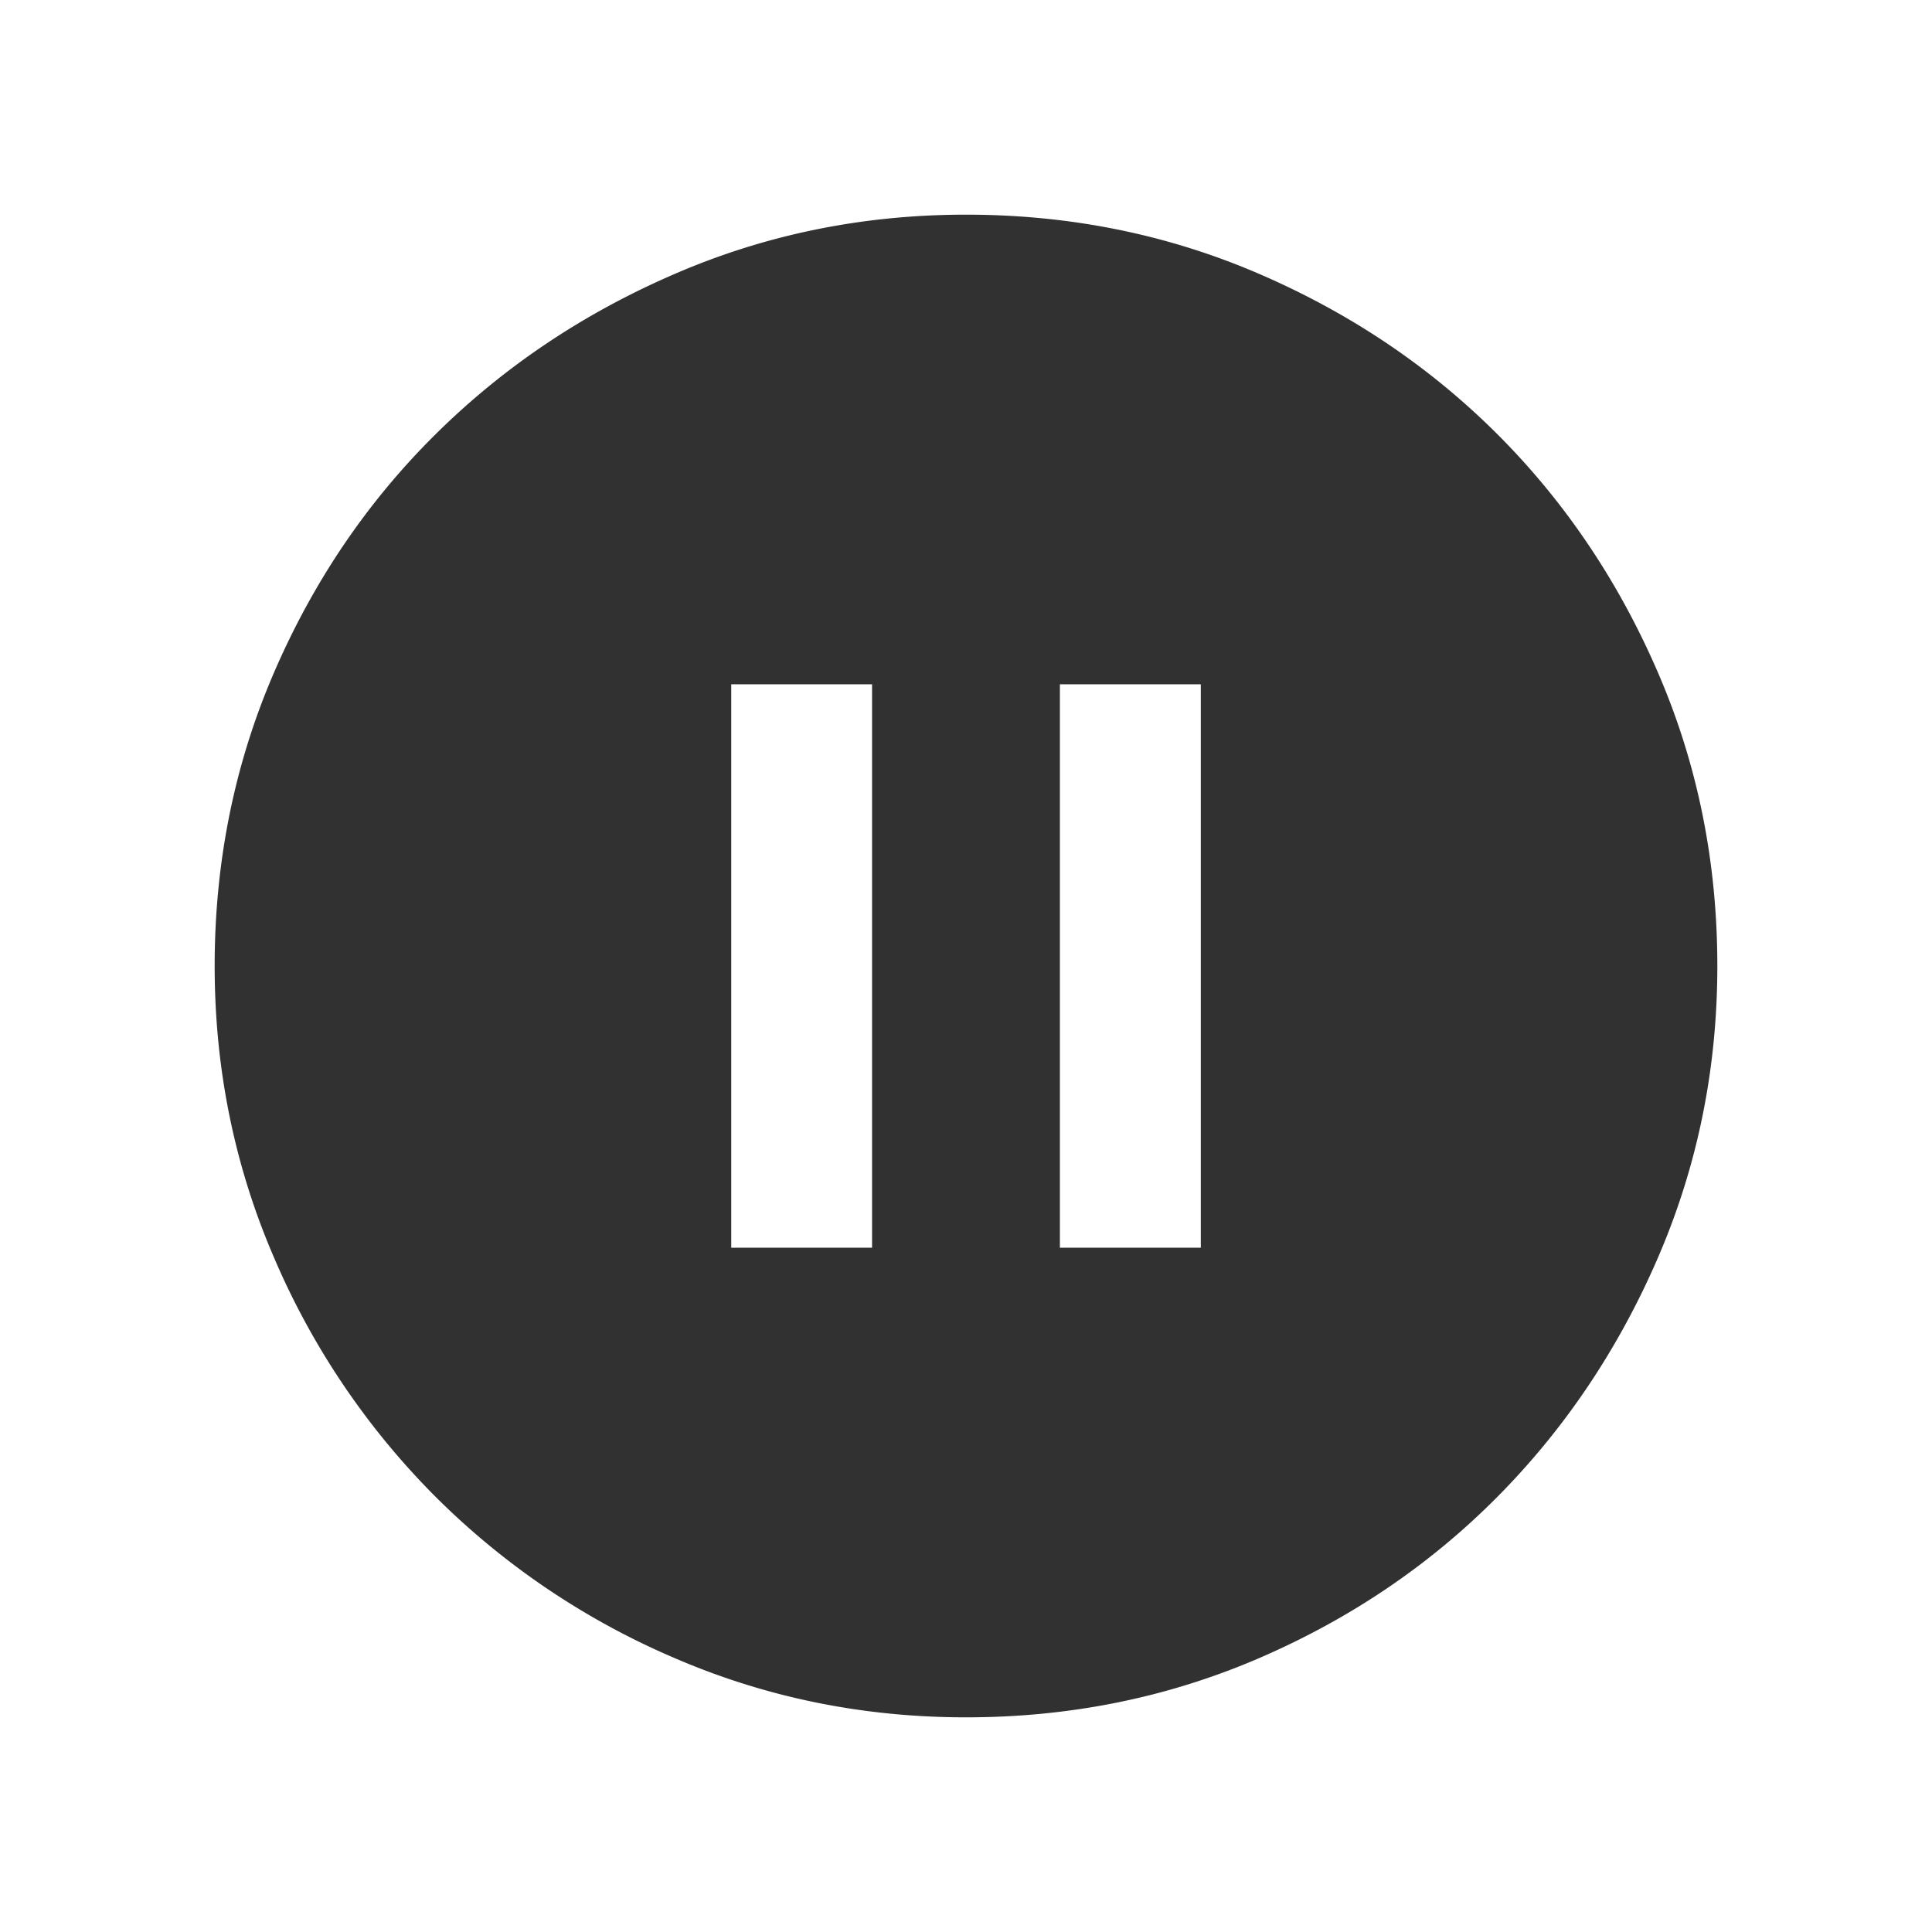 <svg width="45" height="45" viewBox="0 0 45 45" xmlns="http://www.w3.org/2000/svg">
    <g fill="none" fill-rule="evenodd">
        <path d="M22.5 5c2.42 0 4.696.46 6.825 1.378 2.13.919 3.981 2.166 5.556 3.74 1.575 1.576 2.822 3.428 3.74 5.557.92 2.13 1.379 4.404 1.379 6.825 0 2.392-.46 4.652-1.378 6.781-.919 2.13-2.166 3.989-3.74 5.578-1.576 1.59-3.428 2.844-5.557 3.763C27.195 39.54 24.921 40 22.5 40c-2.392 0-4.652-.46-6.781-1.378a17.75 17.75 0 0 1-5.578-3.763 17.75 17.75 0 0 1-3.763-5.578C5.46 27.152 5 24.891 5 22.5c0-2.42.46-4.696 1.378-6.825.919-2.13 2.173-3.981 3.763-5.556 1.59-1.575 3.449-2.822 5.578-3.74C17.848 5.458 20.109 5 22.5 5zm-2.188 10.938h-3.28v13.124h3.28V15.938zm7.657 0h-3.282v13.124h3.282V15.938z" fill="#313131" fill-rule="nonzero"/>
    </g>
</svg>
